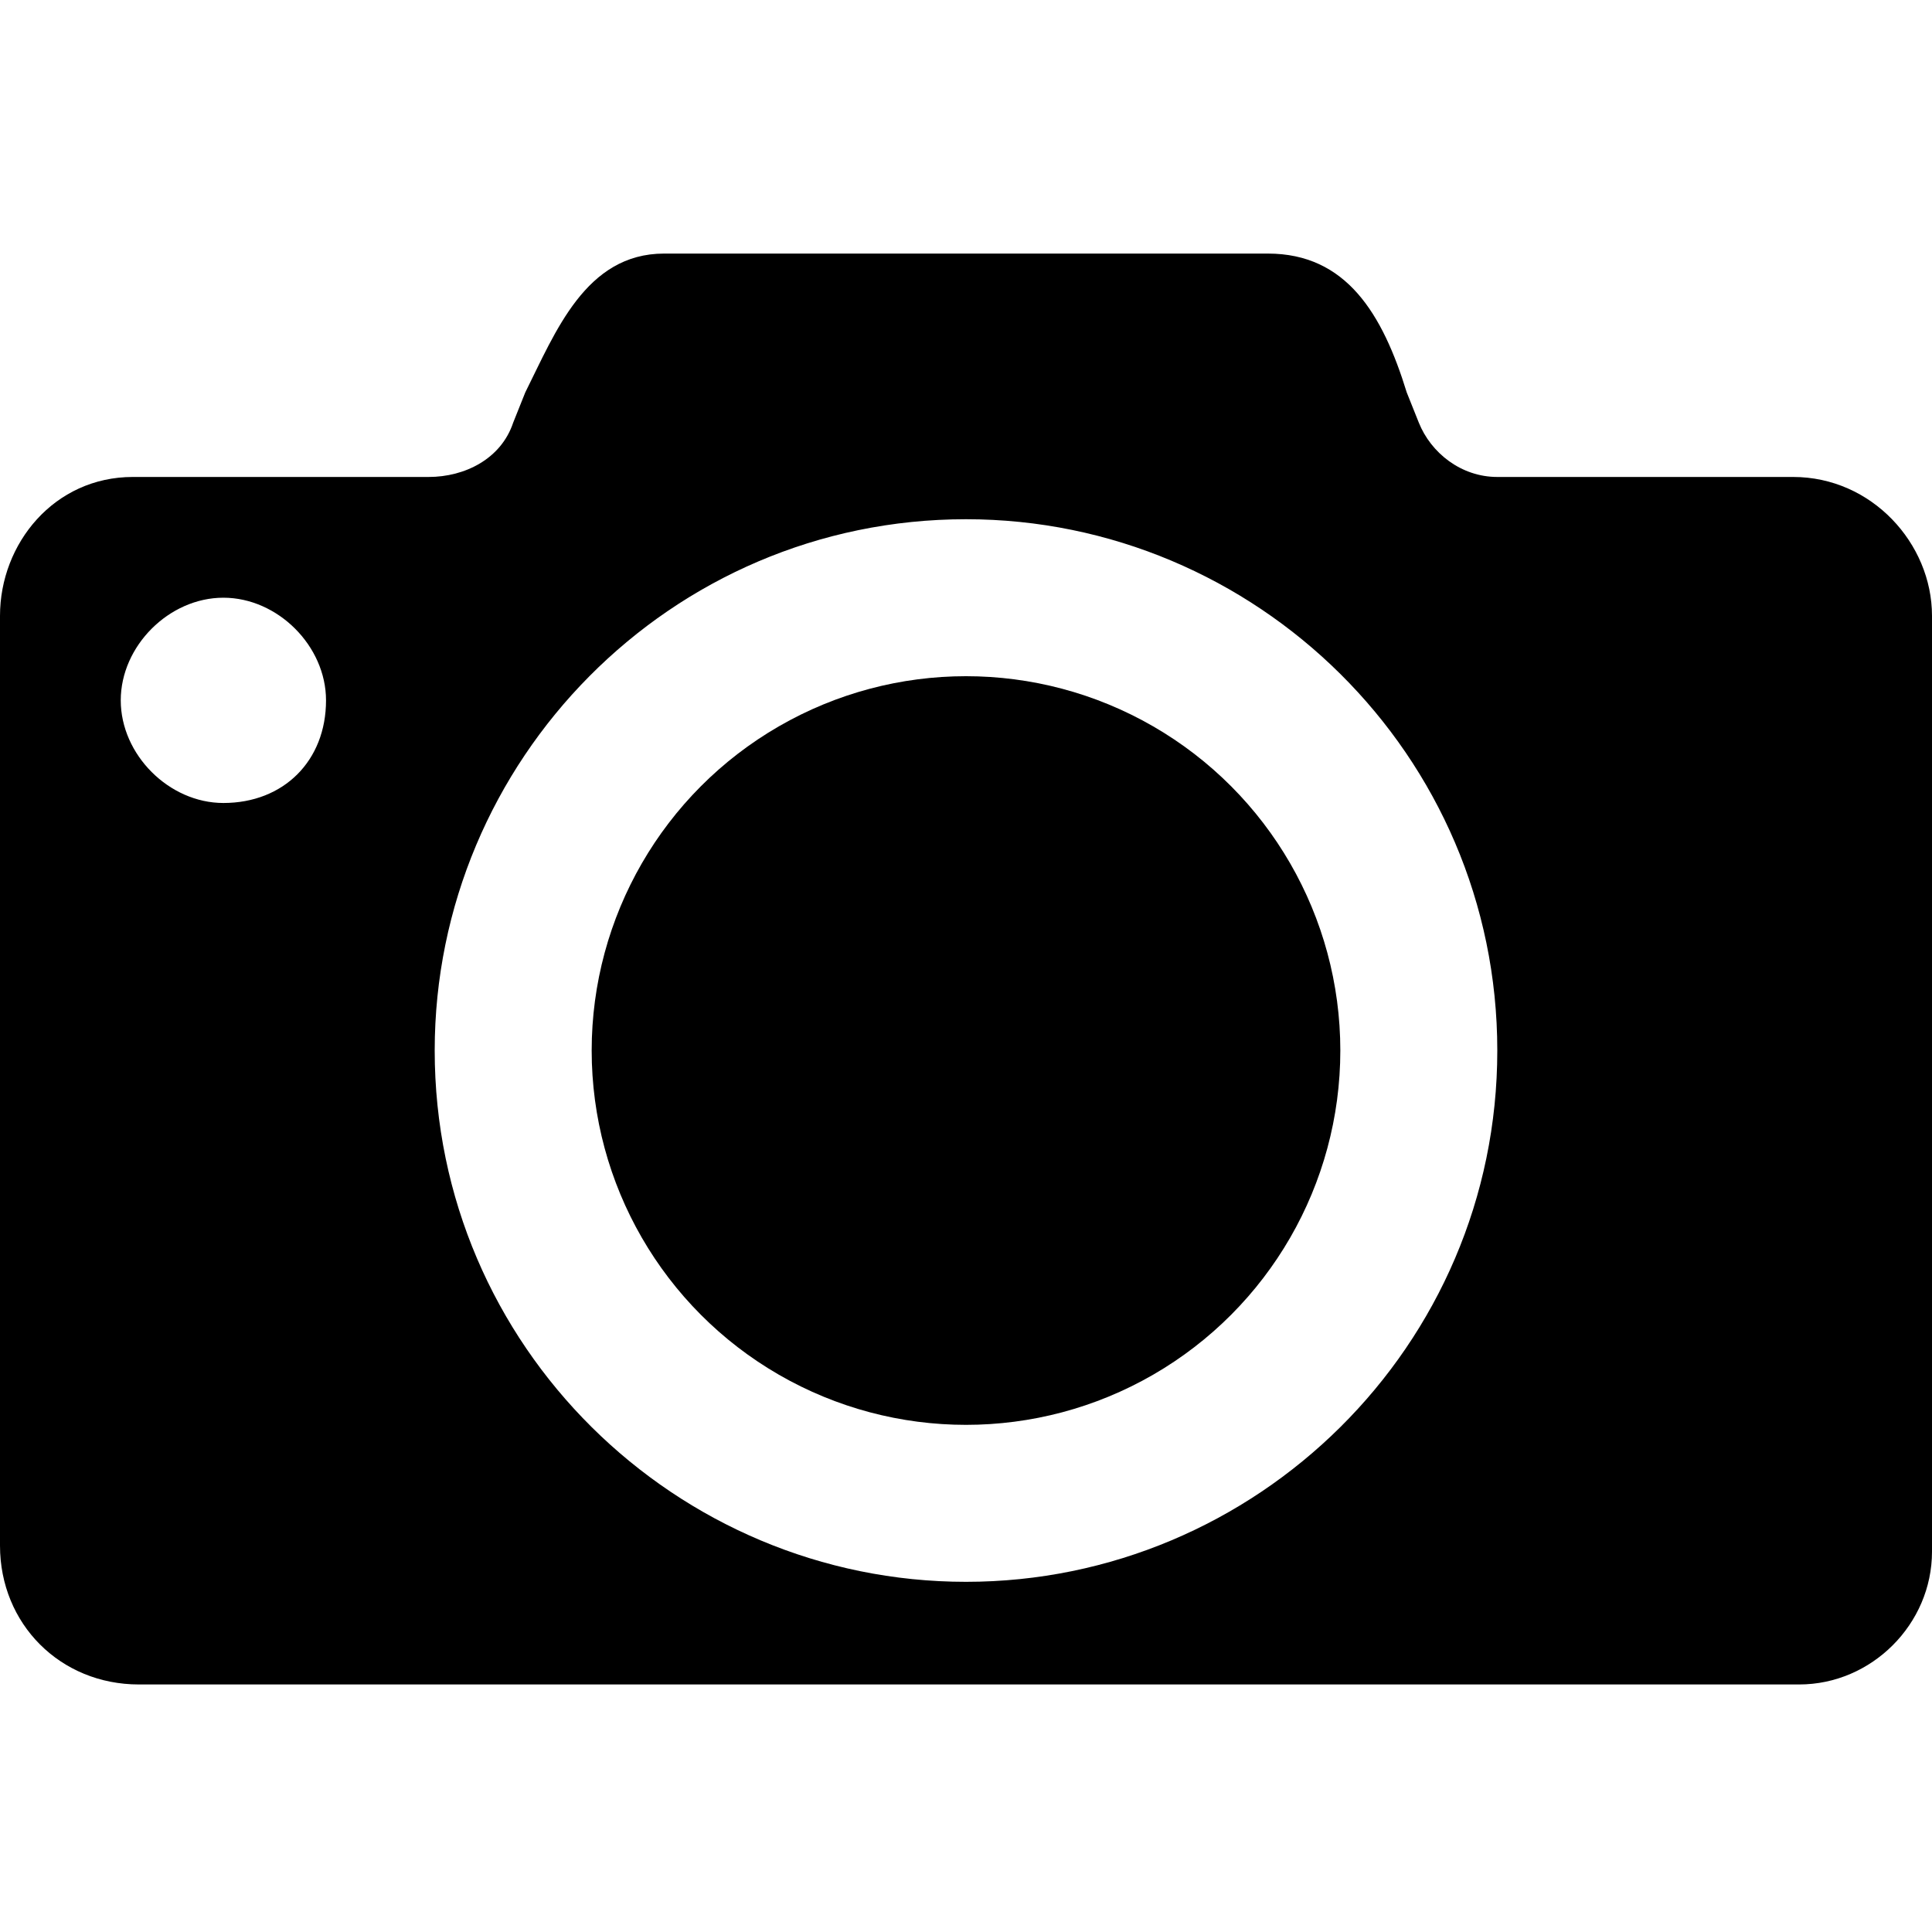 <?xml version="1.0" encoding="utf-8"?>
<!-- Generator: Adobe Illustrator 20.0.0, SVG Export Plug-In . SVG Version: 6.00 Build 0)  -->
<svg version="1.1" id="Layer_1" xmlns="http://www.w3.org/2000/svg" xmlns:xlink="http://www.w3.org/1999/xlink" x="0px" y="0px"
	 viewBox="0 0 32 32" style="enable-background:new 0 0 32 32;" xml:space="preserve">
<g>
	<path d="M29.7,7.9h-4.9c-0.6,0-1.1-0.4-1.3-0.9l-0.2-0.5c-0.4-1.3-1-2.3-2.3-2.3H11c-1.3,0-1.8,1.3-2.3,2.3L8.5,7
		C8.3,7.6,7.7,7.9,7.1,7.9l-4.9,0C0.9,7.9,0,9,0,10.2v15.4c0,1.3,1,2.3,2.3,2.3h27.5c1.2,0,2.2-1,2.2-2.2V10.2C32,9,31,7.9,29.7,7.9
		z M3.7,13.3c-0.9,0-1.7-0.8-1.7-1.7c0-0.9,0.8-1.7,1.7-1.7s1.7,0.8,1.7,1.7C5.4,12.6,4.7,13.3,3.7,13.3z M16,26.2
		c-4.8,0-8.8-3.9-8.8-8.8c0-4.8,3.9-8.8,8.8-8.8c4.8,0,8.8,3.9,8.8,8.8C24.8,22.3,20.8,26.2,16,26.2z"/>
	<circle cx="16" cy="17.4" r="6.2"/>
</g>
</svg>

